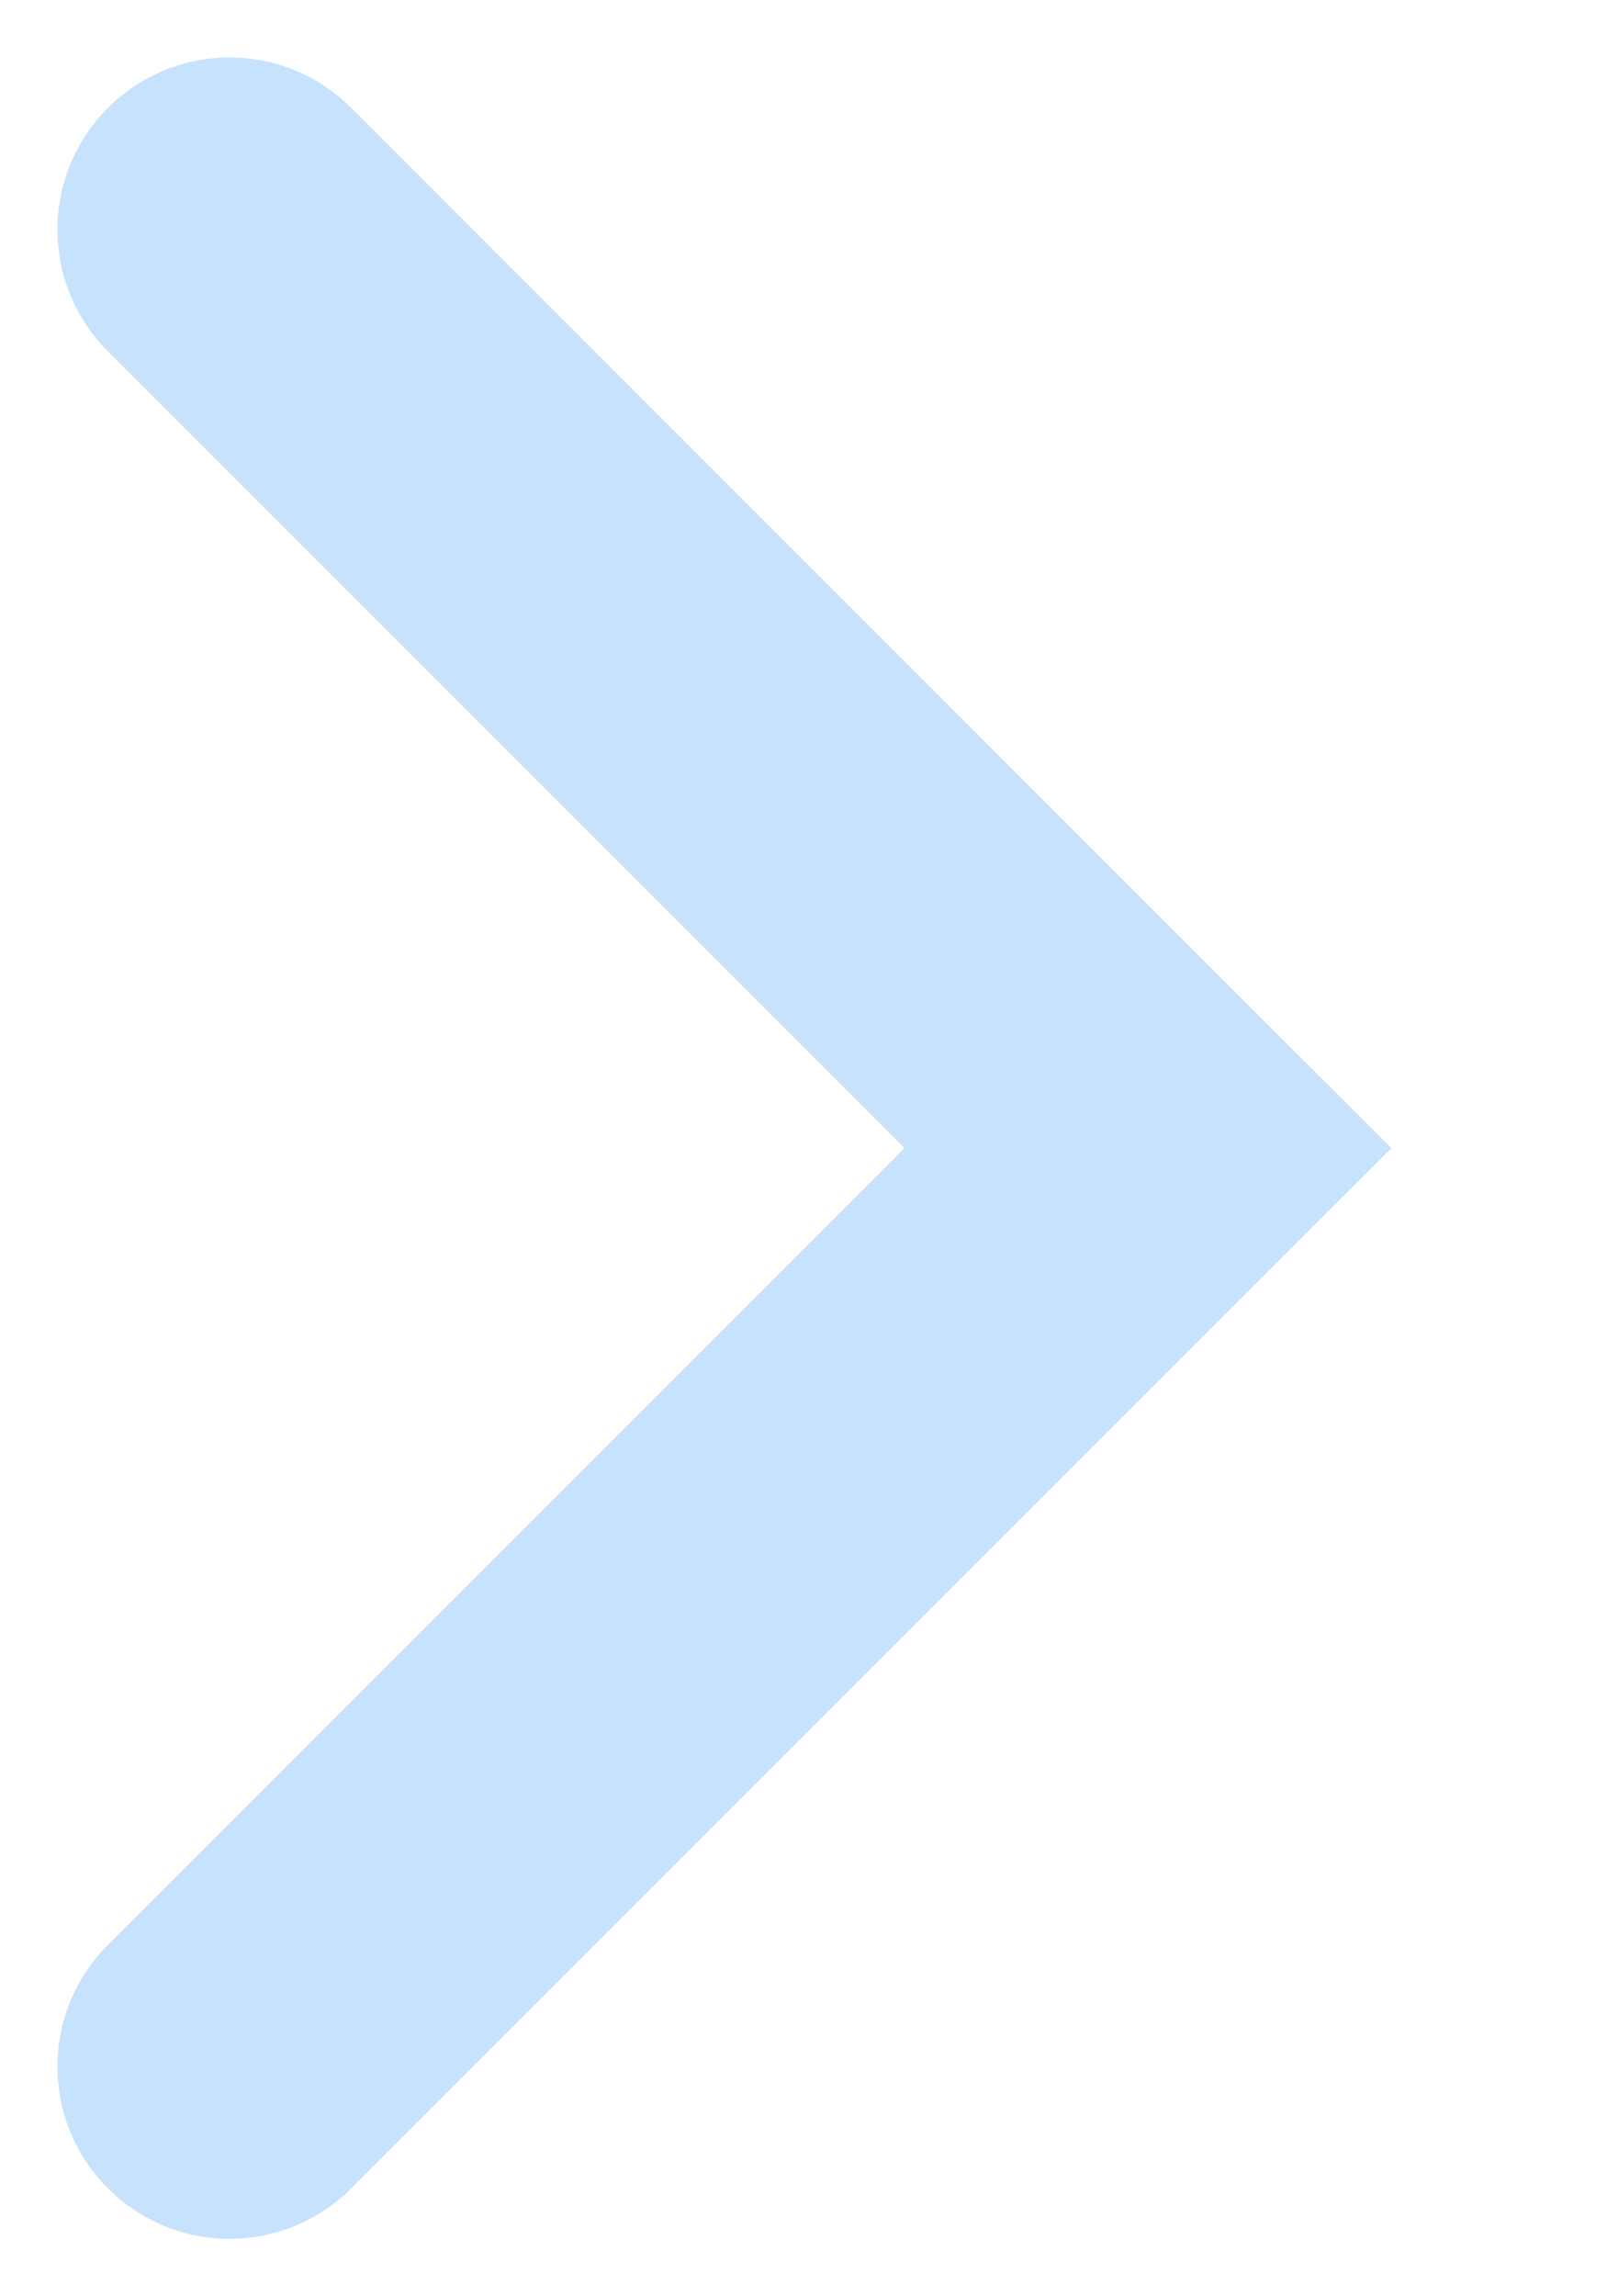 <svg width="7" height="10" viewBox="0 0 7 10" fill="none" xmlns="http://www.w3.org/2000/svg">
<path d="M0.47 8.47C0.177 8.763 0.177 9.237 0.47 9.53C0.763 9.823 1.237 9.823 1.53 9.53L0.47 8.47ZM5 5L5.53 5.53L6.061 5L5.53 4.47L5 5ZM1.53 0.47C1.237 0.177 0.763 0.177 0.47 0.47C0.177 0.763 0.177 1.237 0.47 1.53L1.53 0.47ZM1.53 9.53L5.53 5.53L4.47 4.47L0.47 8.47L1.53 9.53ZM5.53 4.47L1.53 0.47L0.47 1.53L4.47 5.53L5.53 4.47Z" fill="#C6E2FD"/>
</svg>
